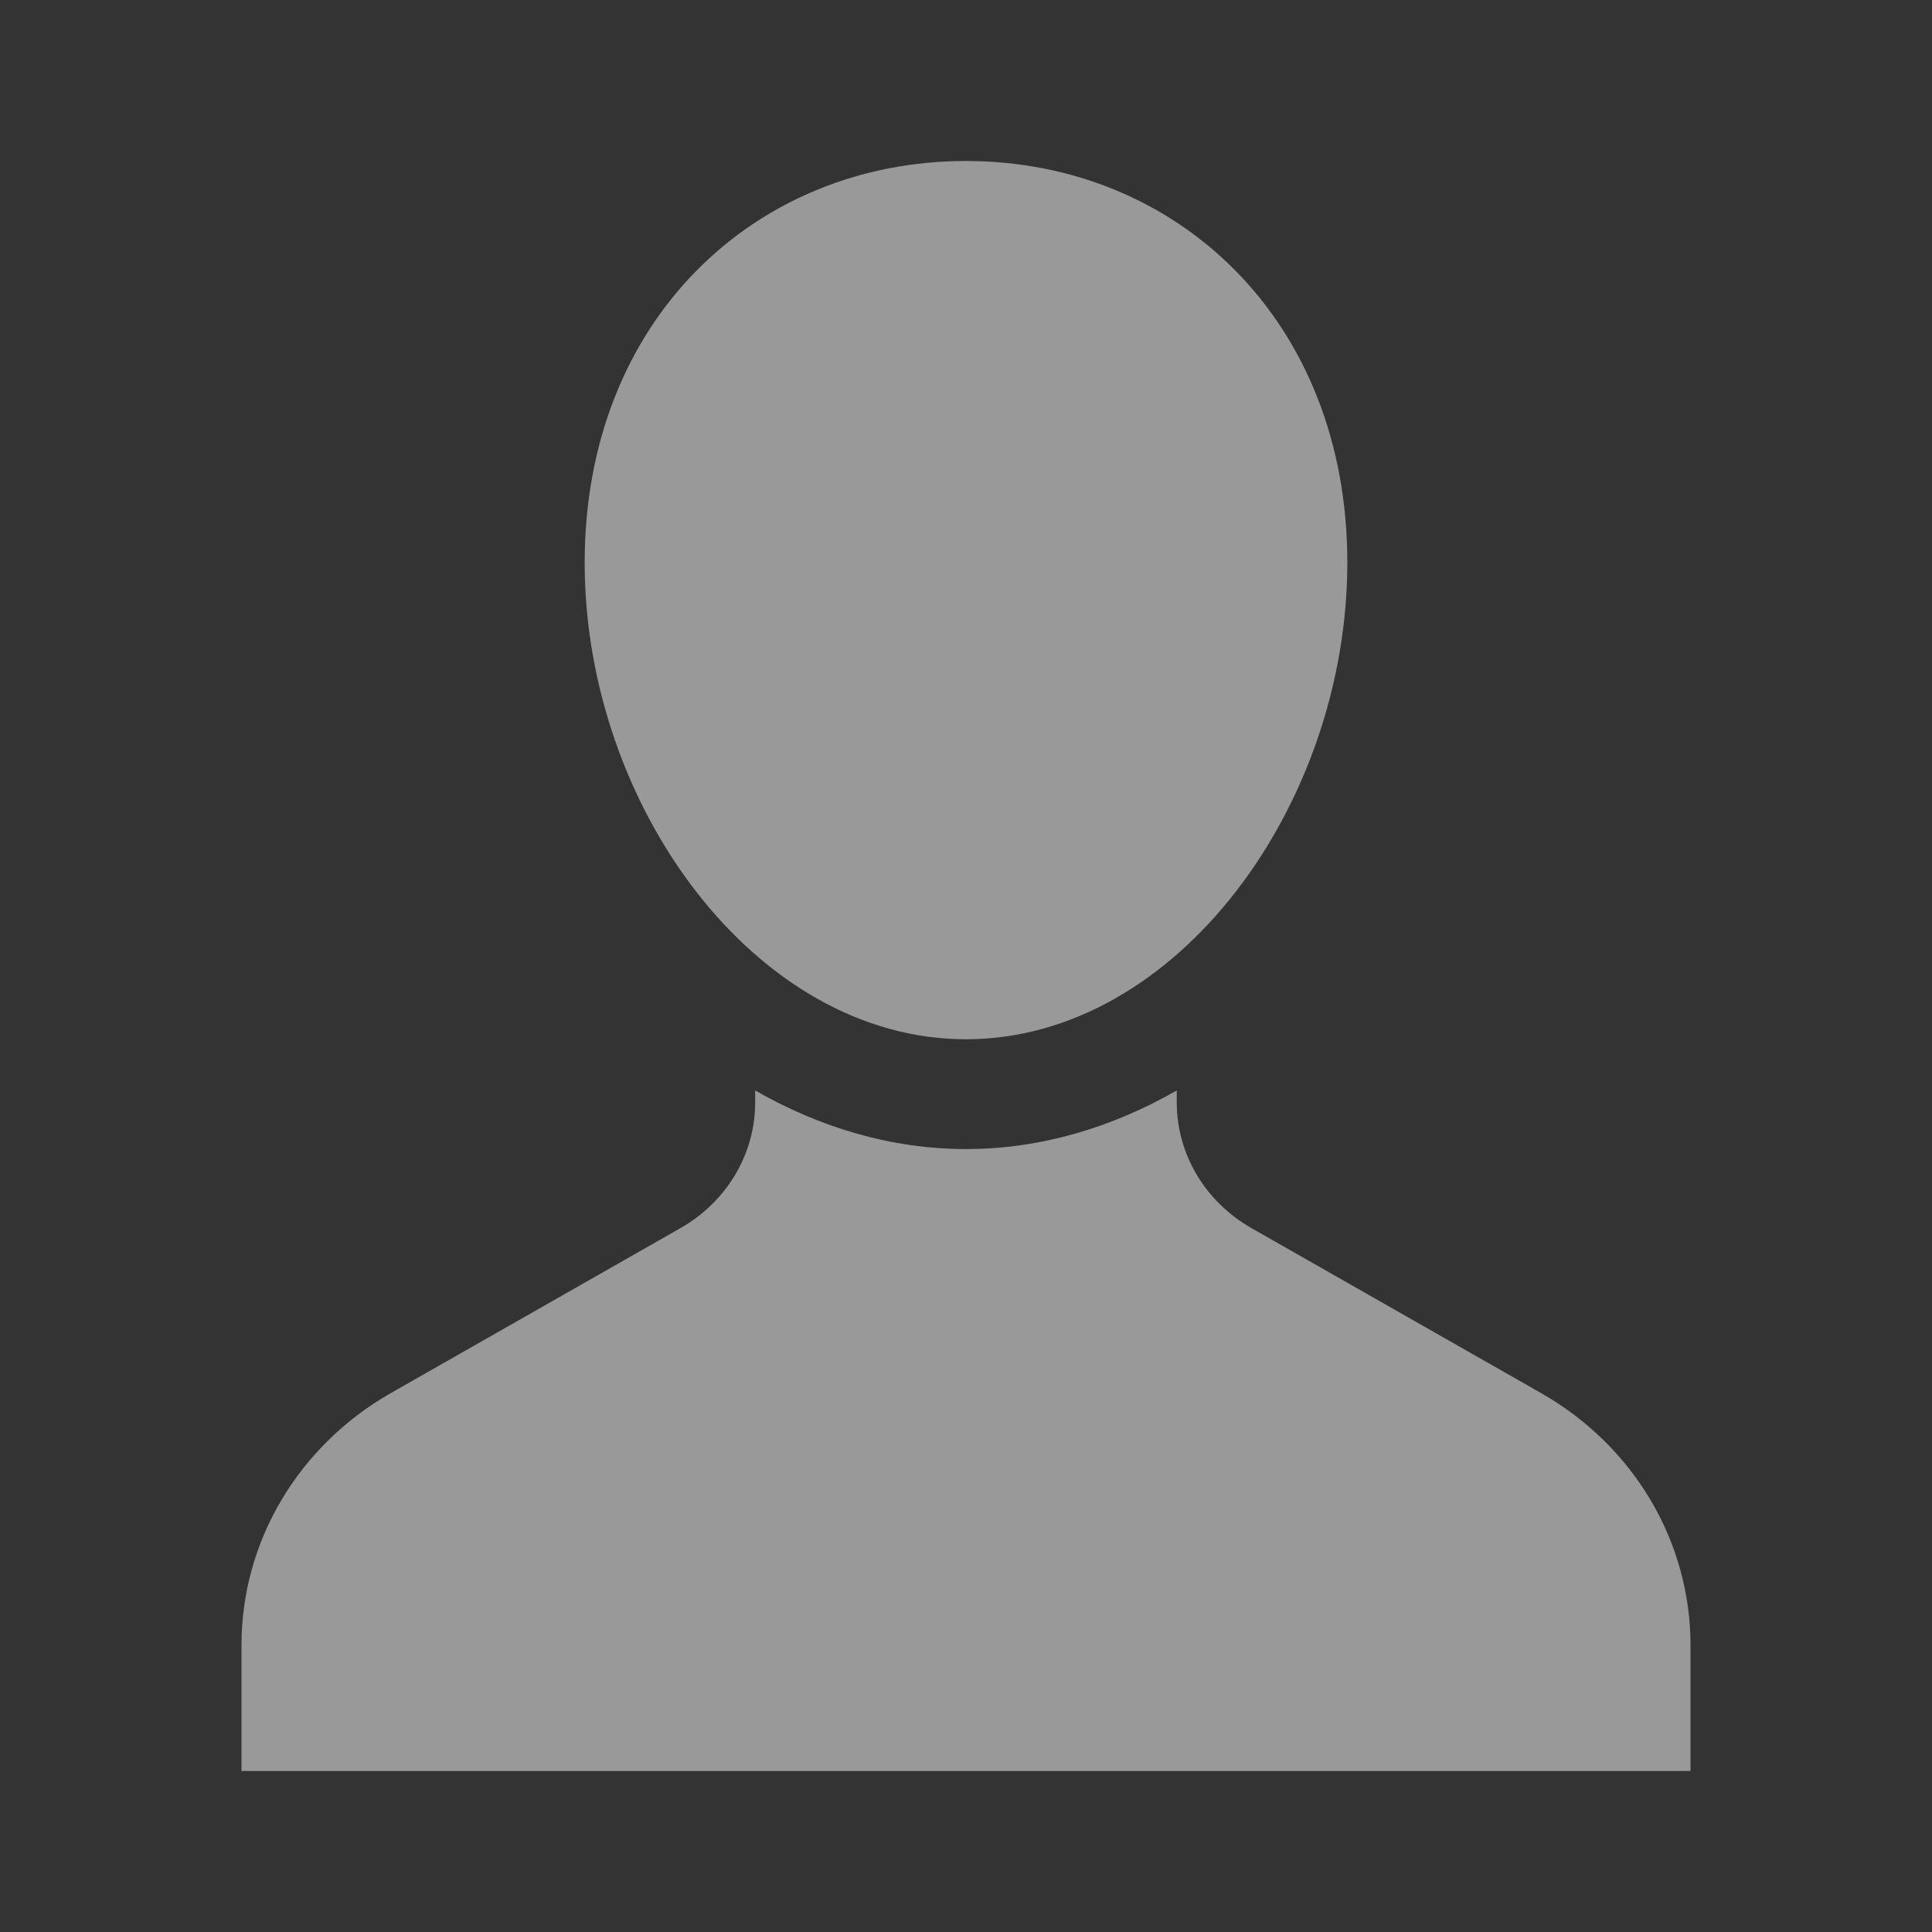 <svg width="24" height="24" viewBox="0 0 24 24" fill="none" xmlns="http://www.w3.org/2000/svg">
<rect x="0" y="0" width="24" height="24" fill="#333333" stroke="none"/>
<g opacity="0.5">
<path d="M19.145 17.306C19.71 17.628 20.179 18.086 20.504 18.634C20.829 19.183 21 19.803 21 20.434V22H3V20.433C3 19.802 3.171 19.182 3.496 18.634C3.821 18.086 4.289 17.628 4.854 17.306L8.455 15.255C8.737 15.094 8.971 14.865 9.134 14.591C9.296 14.317 9.382 14.007 9.381 13.692V13.546C10.182 14.005 11.07 14.274 12 14.274C12.93 14.274 13.817 14.005 14.618 13.546V13.692C14.617 14.007 14.703 14.317 14.865 14.591C15.028 14.865 15.262 15.094 15.544 15.255L19.145 17.306ZM16.737 6.988C16.737 10 14.617 12.91 12 12.91C9.383 12.91 7.263 10 7.263 6.989C7.263 3.975 9.383 2 12 2C14.617 2 16.737 3.977 16.737 6.988Z" fill="white"/>
</g>
</svg>
